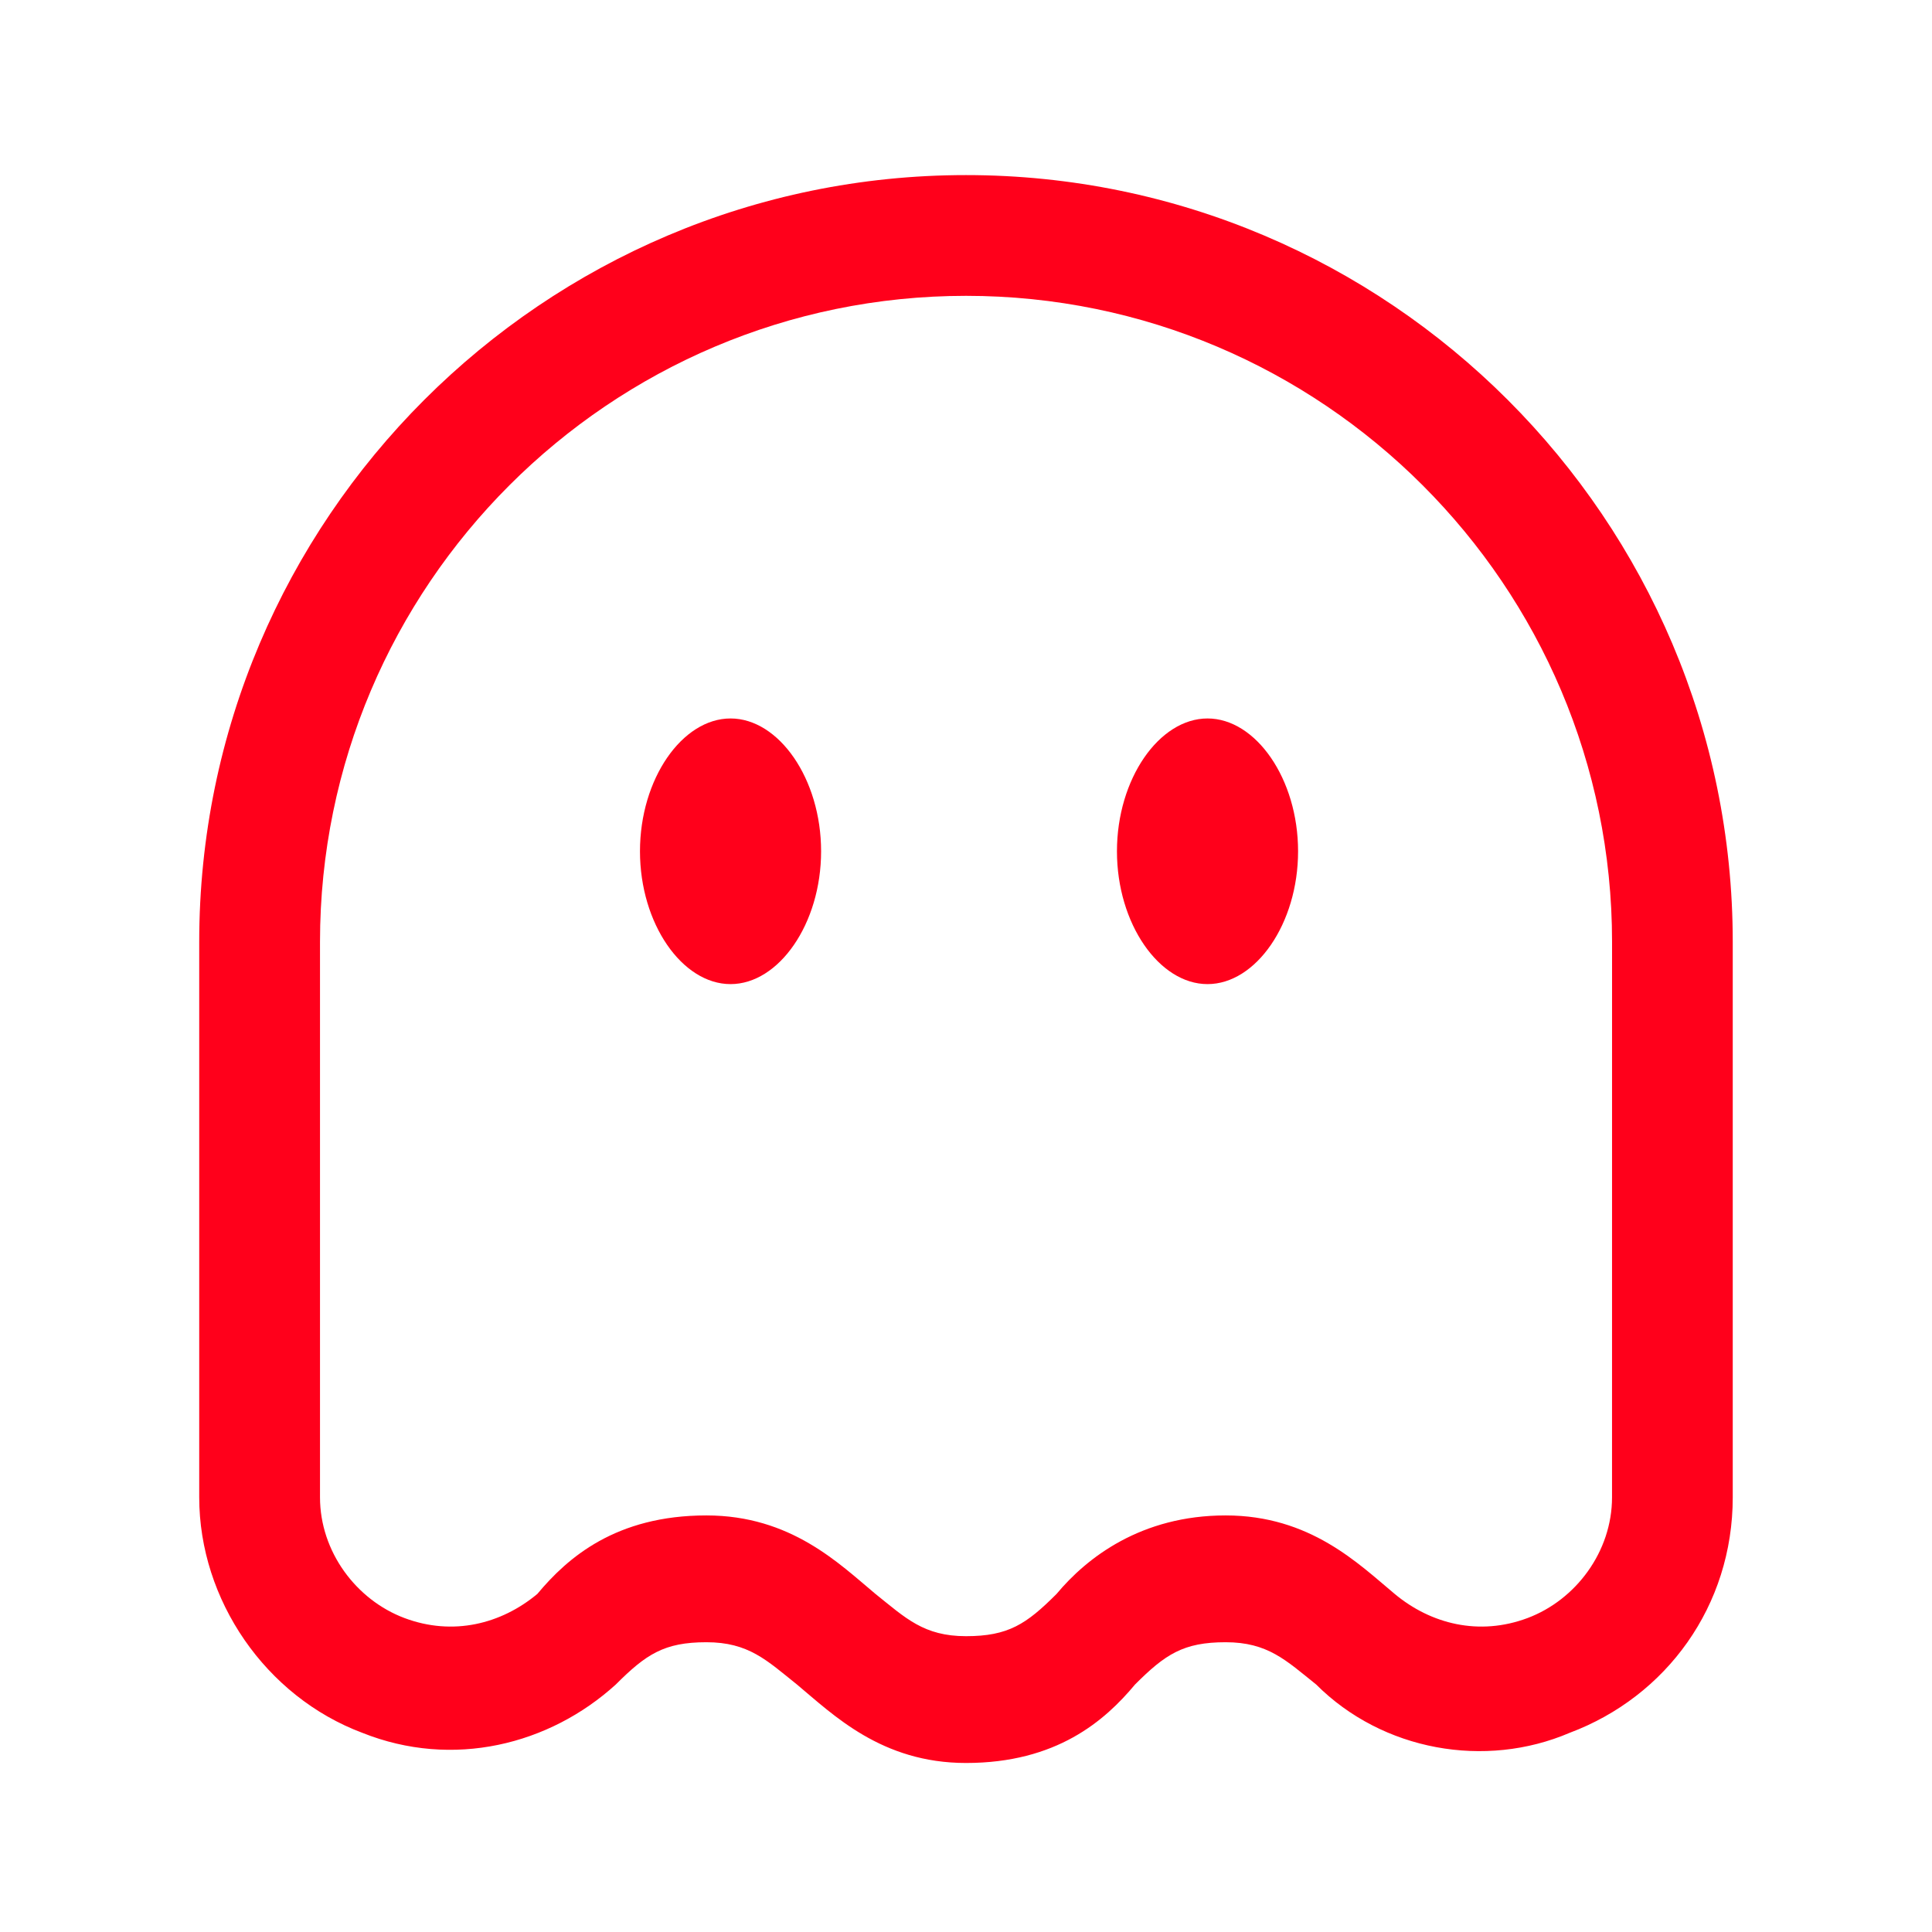 <?xml version="1.0" encoding="UTF-8"?>
<svg width="1200pt" height="1200pt" version="1.1" viewBox="0 0 1200 1200" xmlns="http://www.w3.org/2000/svg">
 <path d="m600 108.75c-262.5 0-476.26 213.74-476.26 476.26v345c0 63.75 41.25 123.74 101.25 146.26 56.25 22.5 116.25 7.5 157.5-30 18.75-18.75 30-26.25 56.25-26.25s37.5 11.25 56.25 26.25c22.5 18.75 52.5 48.75 105 48.75 56.25 0 86.25-26.25 105-48.75 18.75-18.75 30-26.25 56.25-26.25s37.5 11.25 56.25 26.25c41.25 41.25 105 52.5 157.5 30 60-22.5 101.25-78.75 101.25-146.26v-345c0-262.5-213.74-476.26-476.26-476.26zm401.26 821.26c0 33.75-22.5 63.75-52.5 75s-60 3.75-82.5-15-52.5-48.75-105-48.75-86.25 26.25-105 48.75c-18.75 18.75-30 26.25-56.25 26.25s-37.5-11.25-56.25-26.25c-22.5-18.75-52.5-48.75-105-48.75-56.25 0-86.25 26.25-105 48.75-22.5 18.75-52.5 26.25-82.5 15s-52.5-41.25-52.5-75v-345c0-221.26 180-401.26 401.26-401.26s401.26 180 401.26 401.26zm-491.26-401.26c0 45-26.25 82.5-56.25 82.5s-56.25-37.5-56.25-82.5 26.25-82.5 56.25-82.5 56.25 37.5 56.25 82.5zm296.26 0c0 45-26.25 82.5-56.25 82.5s-56.25-37.5-56.25-82.5 26.25-82.5 56.25-82.5 56.25 37.5 56.25 82.5z" fill="#ff001b"/>
</svg>
